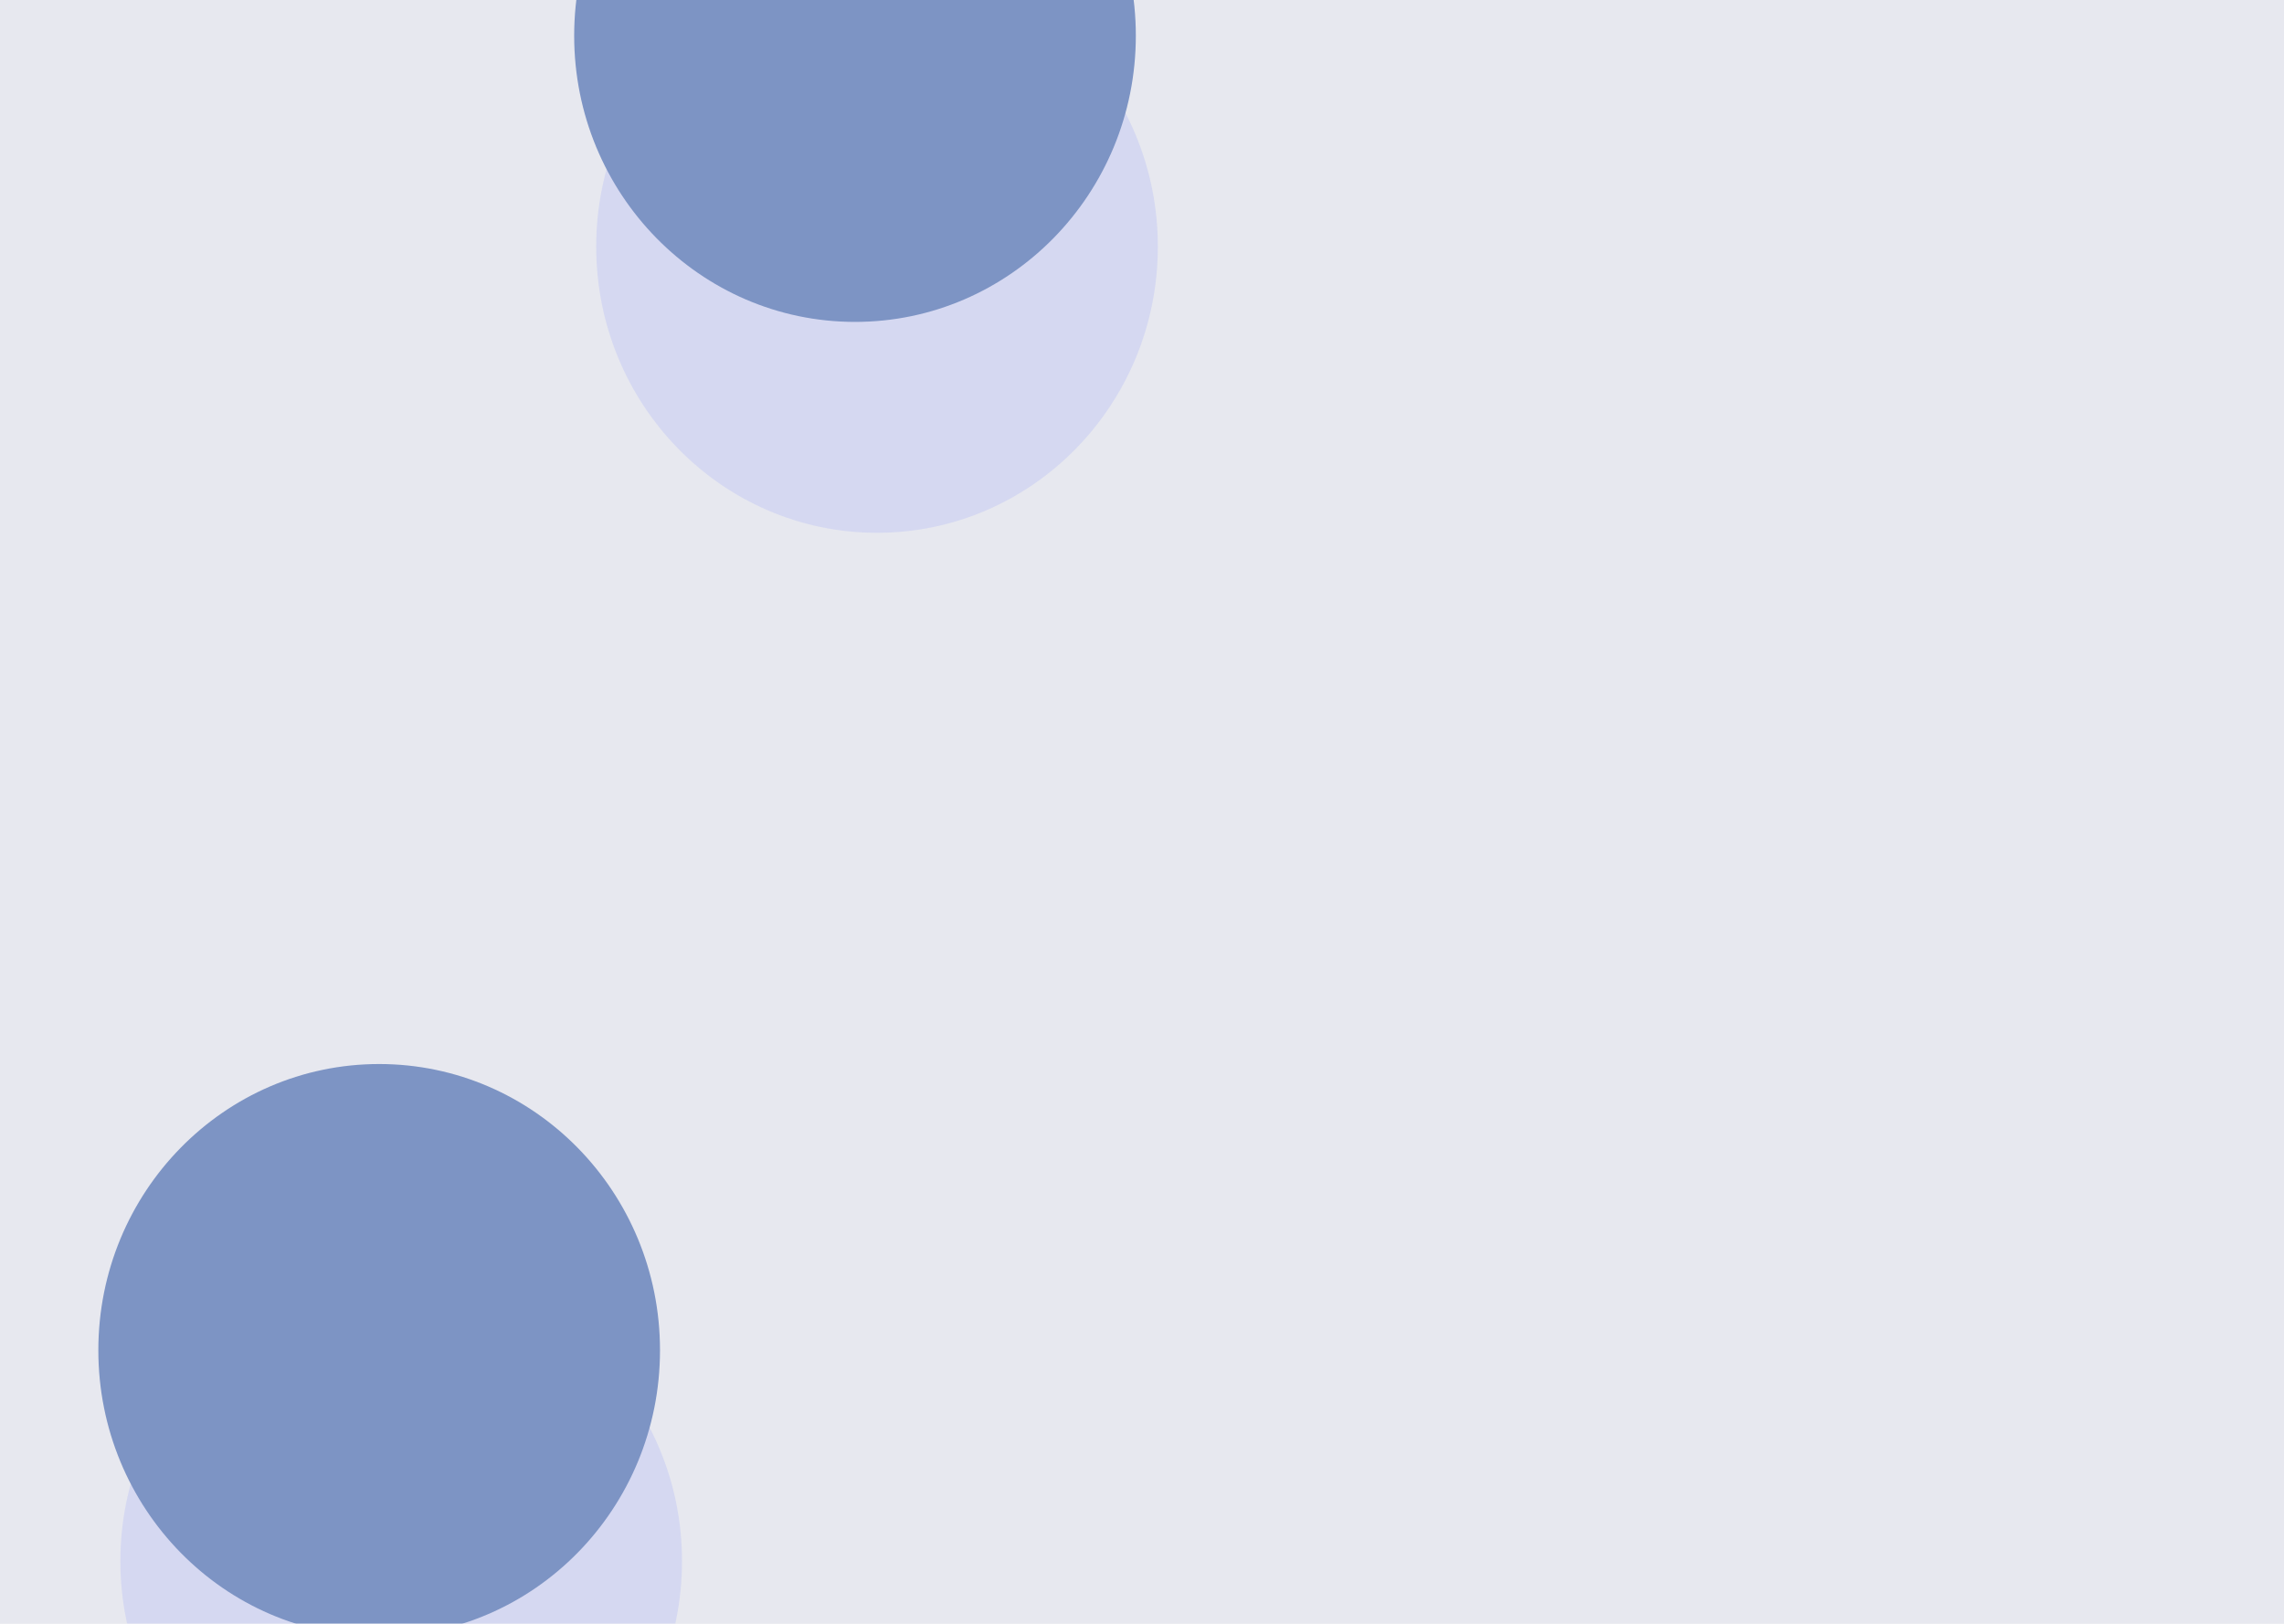 <svg width="1440" height="1024" viewBox="0 0 1440 1024" fill="none" xmlns="http://www.w3.org/2000/svg">
<g clip-path="url(#clip0_4_3)">
<rect width="1440" height="1024" fill="#E7E8EF"/>
<g opacity="0.5">
<g opacity="0.4" filter="url(#filter0_f_4_3)">
<ellipse cx="252.943" cy="984.5" rx="177.057" ry="180.5" fill="#6A79FC" fill-opacity="0.7"/>
</g>
<g filter="url(#filter1_f_4_3)">
<ellipse cx="239.057" cy="851.5" rx="177.057" ry="180.5" fill="#134099"/>
</g>
</g>
<g opacity="0.5">
<g opacity="0.4" filter="url(#filter2_f_4_3)">
<ellipse cx="552.943" cy="155.5" rx="177.057" ry="180.5" fill="#6A79FC" fill-opacity="0.7"/>
</g>
<g filter="url(#filter3_f_4_3)">
<ellipse cx="539.057" cy="22.5" rx="177.057" ry="180.5" fill="#134099"/>
</g>
</g>
</g>
<defs>
<filter id="filter0_f_4_3" x="-224.113" y="504" width="954.113" height="961" filterUnits="userSpaceOnUse" color-interpolation-filters="sRGB">
<feFlood flood-opacity="0" result="BackgroundImageFix"/>
<feBlend mode="normal" in="SourceGraphic" in2="BackgroundImageFix" result="shape"/>
<feGaussianBlur stdDeviation="150" result="effect1_foregroundBlur_4_3"/>
</filter>
<filter id="filter1_f_4_3" x="-238" y="371" width="954.113" height="961" filterUnits="userSpaceOnUse" color-interpolation-filters="sRGB">
<feFlood flood-opacity="0" result="BackgroundImageFix"/>
<feBlend mode="normal" in="SourceGraphic" in2="BackgroundImageFix" result="shape"/>
<feGaussianBlur stdDeviation="150" result="effect1_foregroundBlur_4_3"/>
</filter>
<filter id="filter2_f_4_3" x="75.887" y="-325" width="954.113" height="961" filterUnits="userSpaceOnUse" color-interpolation-filters="sRGB">
<feFlood flood-opacity="0" result="BackgroundImageFix"/>
<feBlend mode="normal" in="SourceGraphic" in2="BackgroundImageFix" result="shape"/>
<feGaussianBlur stdDeviation="150" result="effect1_foregroundBlur_4_3"/>
</filter>
<filter id="filter3_f_4_3" x="62" y="-458" width="954.113" height="961" filterUnits="userSpaceOnUse" color-interpolation-filters="sRGB">
<feFlood flood-opacity="0" result="BackgroundImageFix"/>
<feBlend mode="normal" in="SourceGraphic" in2="BackgroundImageFix" result="shape"/>
<feGaussianBlur stdDeviation="150" result="effect1_foregroundBlur_4_3"/>
</filter>
<clipPath id="clip0_4_3">
<rect width="1440" height="1024" fill="white"/>
</clipPath>
</defs>
</svg>
